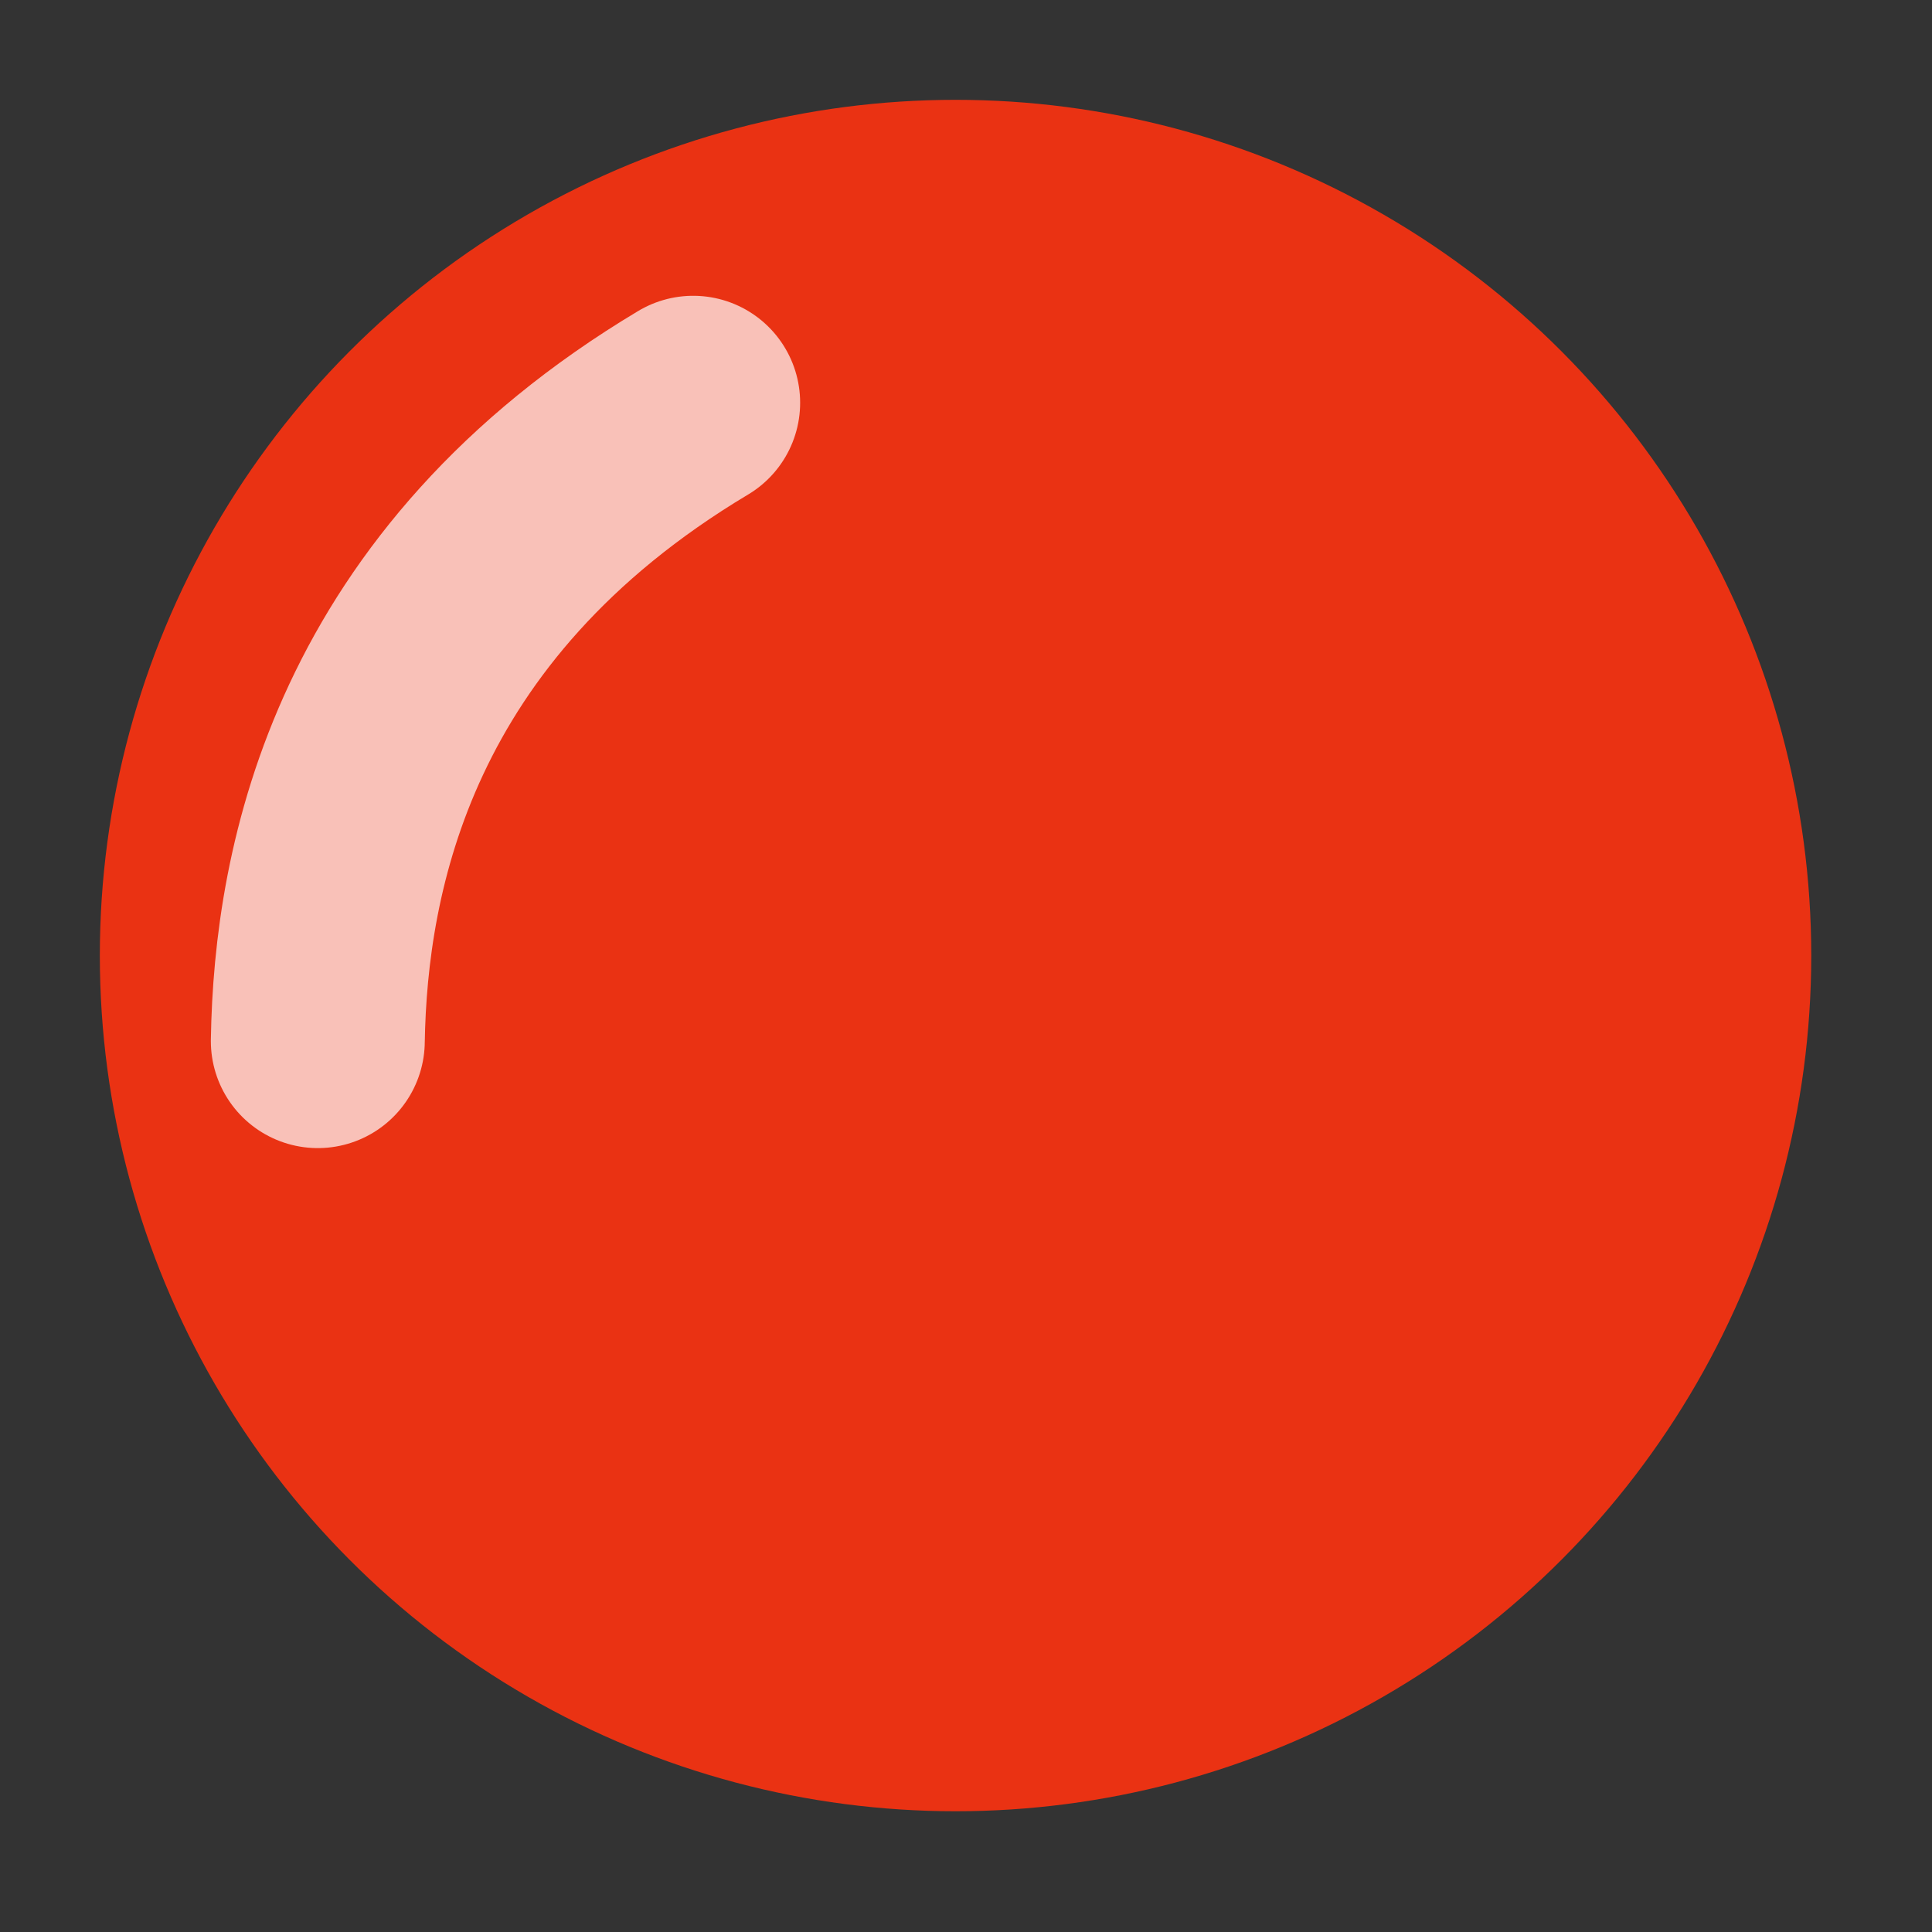 <?xml version="1.0" encoding="UTF-8" standalone="no"?>
<!-- Created with Inkscape (http://www.inkscape.org/) -->

<svg
   width="512"
   height="512"
   viewBox="0 0 128 128"
   version="1.1"
   id="svg1"
   inkscape:version="1.4 (86a8ad7, 2024-10-11)"
   sodipodi:docname="fruit.svg"
   inkscape:export-filename="fruit.png"
   inkscape:export-xdpi="24"
   inkscape:export-ydpi="24"
   xmlns:inkscape="http://www.inkscape.org/namespaces/inkscape"
   xmlns:sodipodi="http://sodipodi.sourceforge.net/DTD/sodipodi-0.dtd"
   xmlns="http://www.w3.org/2000/svg"
   xmlns:svg="http://www.w3.org/2000/svg">
  <rect x="0" y="0" width="128" height="128" fill="#333333" stroke="none"/>
  <sodipodi:namedview
     id="namedview1"
     pagecolor="#ffffff"
     bordercolor="#000000"
     borderopacity="0.25"
     inkscape:showpageshadow="2"
     inkscape:pageopacity="0.0"
     inkscape:pagecheckerboard="0"
     inkscape:deskcolor="#d1d1d1"
     inkscape:document-units="mm"
     inkscape:zoom="1.3772587"
     inkscape:cx="217.46096"
     inkscape:cy="239.96944"
     inkscape:window-width="1920"
     inkscape:window-height="991"
     inkscape:window-x="-9"
     inkscape:window-y="-9"
     inkscape:window-maximized="1"
     inkscape:current-layer="layer1" />
  <defs
     id="defs1" />
  <g
     inkscape:label="Layer 1"
     inkscape:groupmode="layer"
     id="layer1">
    <circle
       style="display:none;fill:#000000;fill-opacity:0.636;stroke-width:0.255;stroke-dasharray:none"
       id="path1-8"
       cx="66.587"
       cy="66.087"
       r="57.638" />
    <circle
       style="fill:#ea3213;stroke-width:0.25;stroke-dasharray:none;fill-opacity:1"
       id="path1"
       cx="63.307"
       cy="63.307"
       r="56.693" />
    <path
       style="fill:none;fill-opacity:0.636;stroke:#ffffff;stroke-width:14.173;stroke-linecap:round;stroke-dasharray:none;stroke-opacity:0.697"
       d="M 21.056,68.978 C 21.238,57.542 24.687,39.39 45.925,26.683"
       id="path2"
       sodipodi:nodetypes="cc" />
  </g>
</svg>

